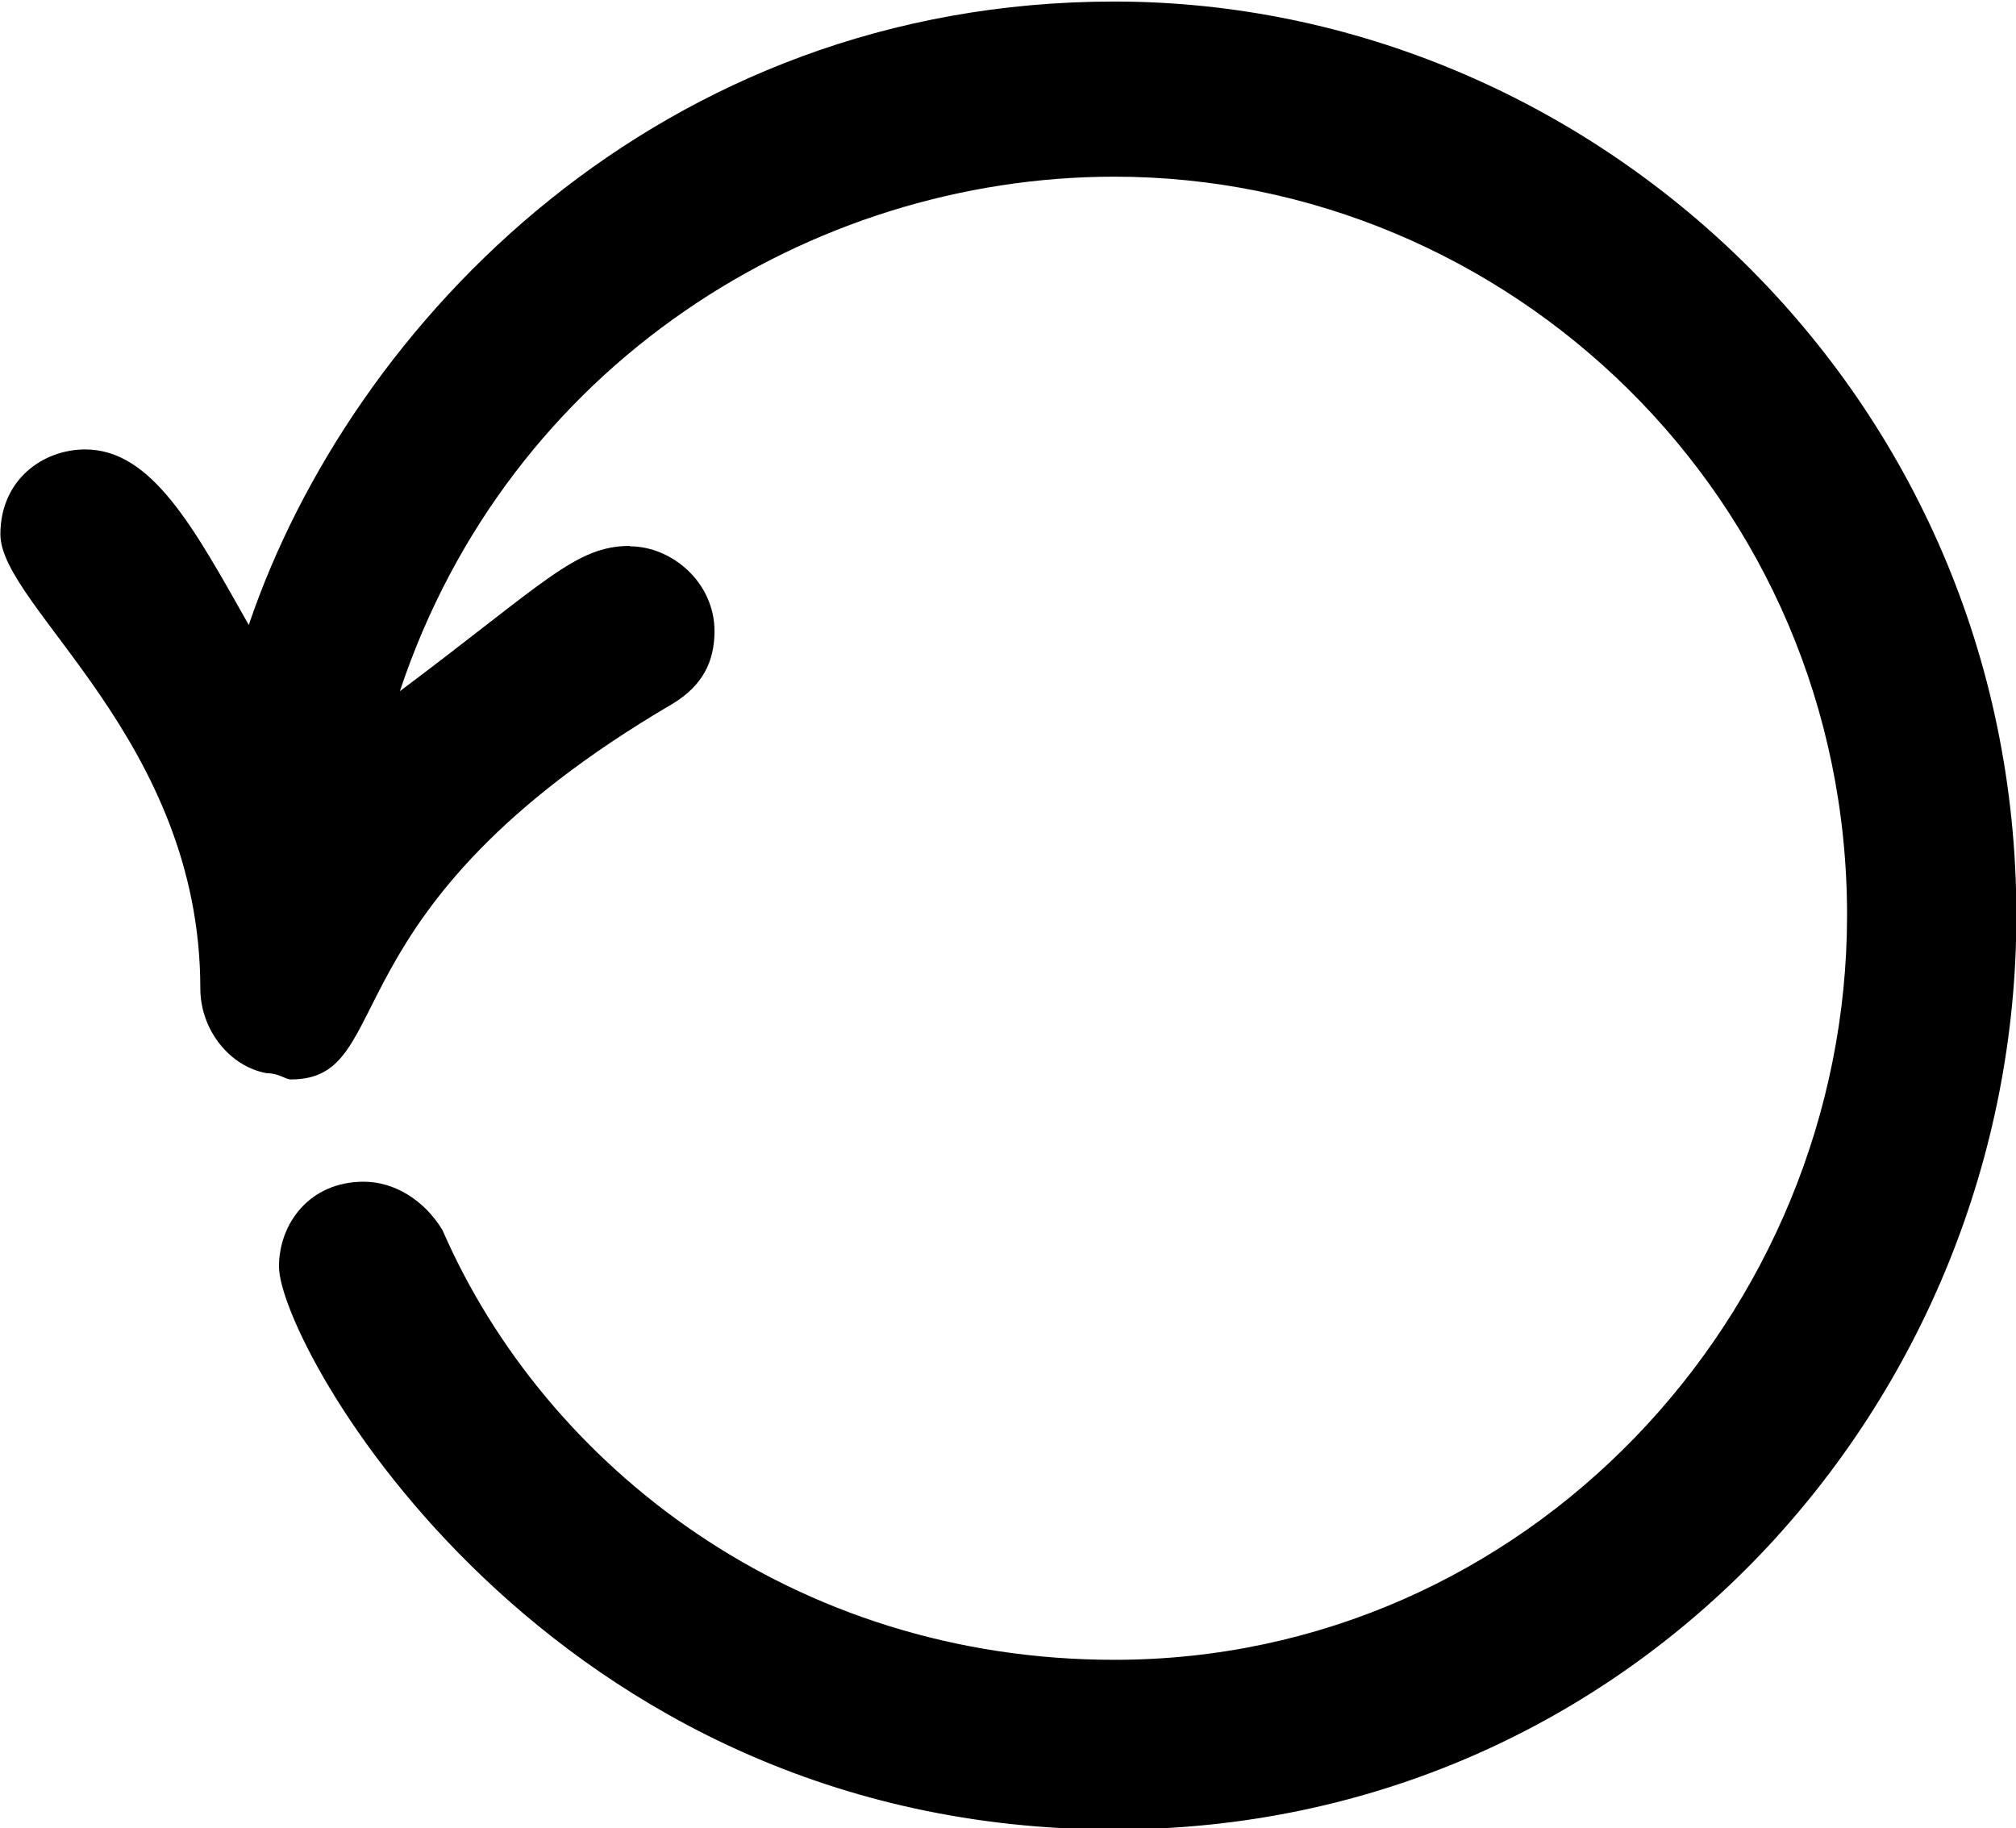 <?xml version="1.0" encoding="UTF-8"?>
<svg fill="#000000" width="5.203" height="4.719" version="1.1" viewBox="0 0 5.203 4.719" xmlns="http://www.w3.org/2000/svg" xmlns:xlink="http://www.w3.org/1999/xlink">
<defs>
<g id="a">
<path d="m2.984-5.609c-0.141 0-0.219 0.094-0.594 0.375 0.281-0.844 1.062-1.328 1.844-1.328 1.016 0 1.891 0.828 1.891 1.906 0 1.031-0.828 1.922-1.891 1.922-0.828 0-1.469-0.5-1.734-1.109-0.047-0.078-0.125-0.125-0.203-0.125-0.141 0-0.219 0.109-0.219 0.219 0 0.203 0.688 1.453 2.156 1.453 1.344 0 2.328-1.109 2.328-2.359 0-1.344-1.094-2.359-2.328-2.359-1.172 0-1.969 0.828-2.234 1.609-0.141-0.25-0.25-0.453-0.422-0.453-0.109 0-0.219 0.078-0.219 0.219 0 0.188 0.516 0.531 0.516 1.172 0 0.109 0.078 0.203 0.172 0.219 0.031 0 0.047 0.016 0.062 0.016 0.281 0 0.078-0.438 0.984-0.969 0.078-0.047 0.109-0.109 0.109-0.188 0-0.125-0.109-0.219-0.219-0.219z"/>
</g>
</defs>
<g transform="translate(-150.07 -129.85)">
<use x="148.712" y="136.868" xlink:href="#a"/>
</g>
</svg>
